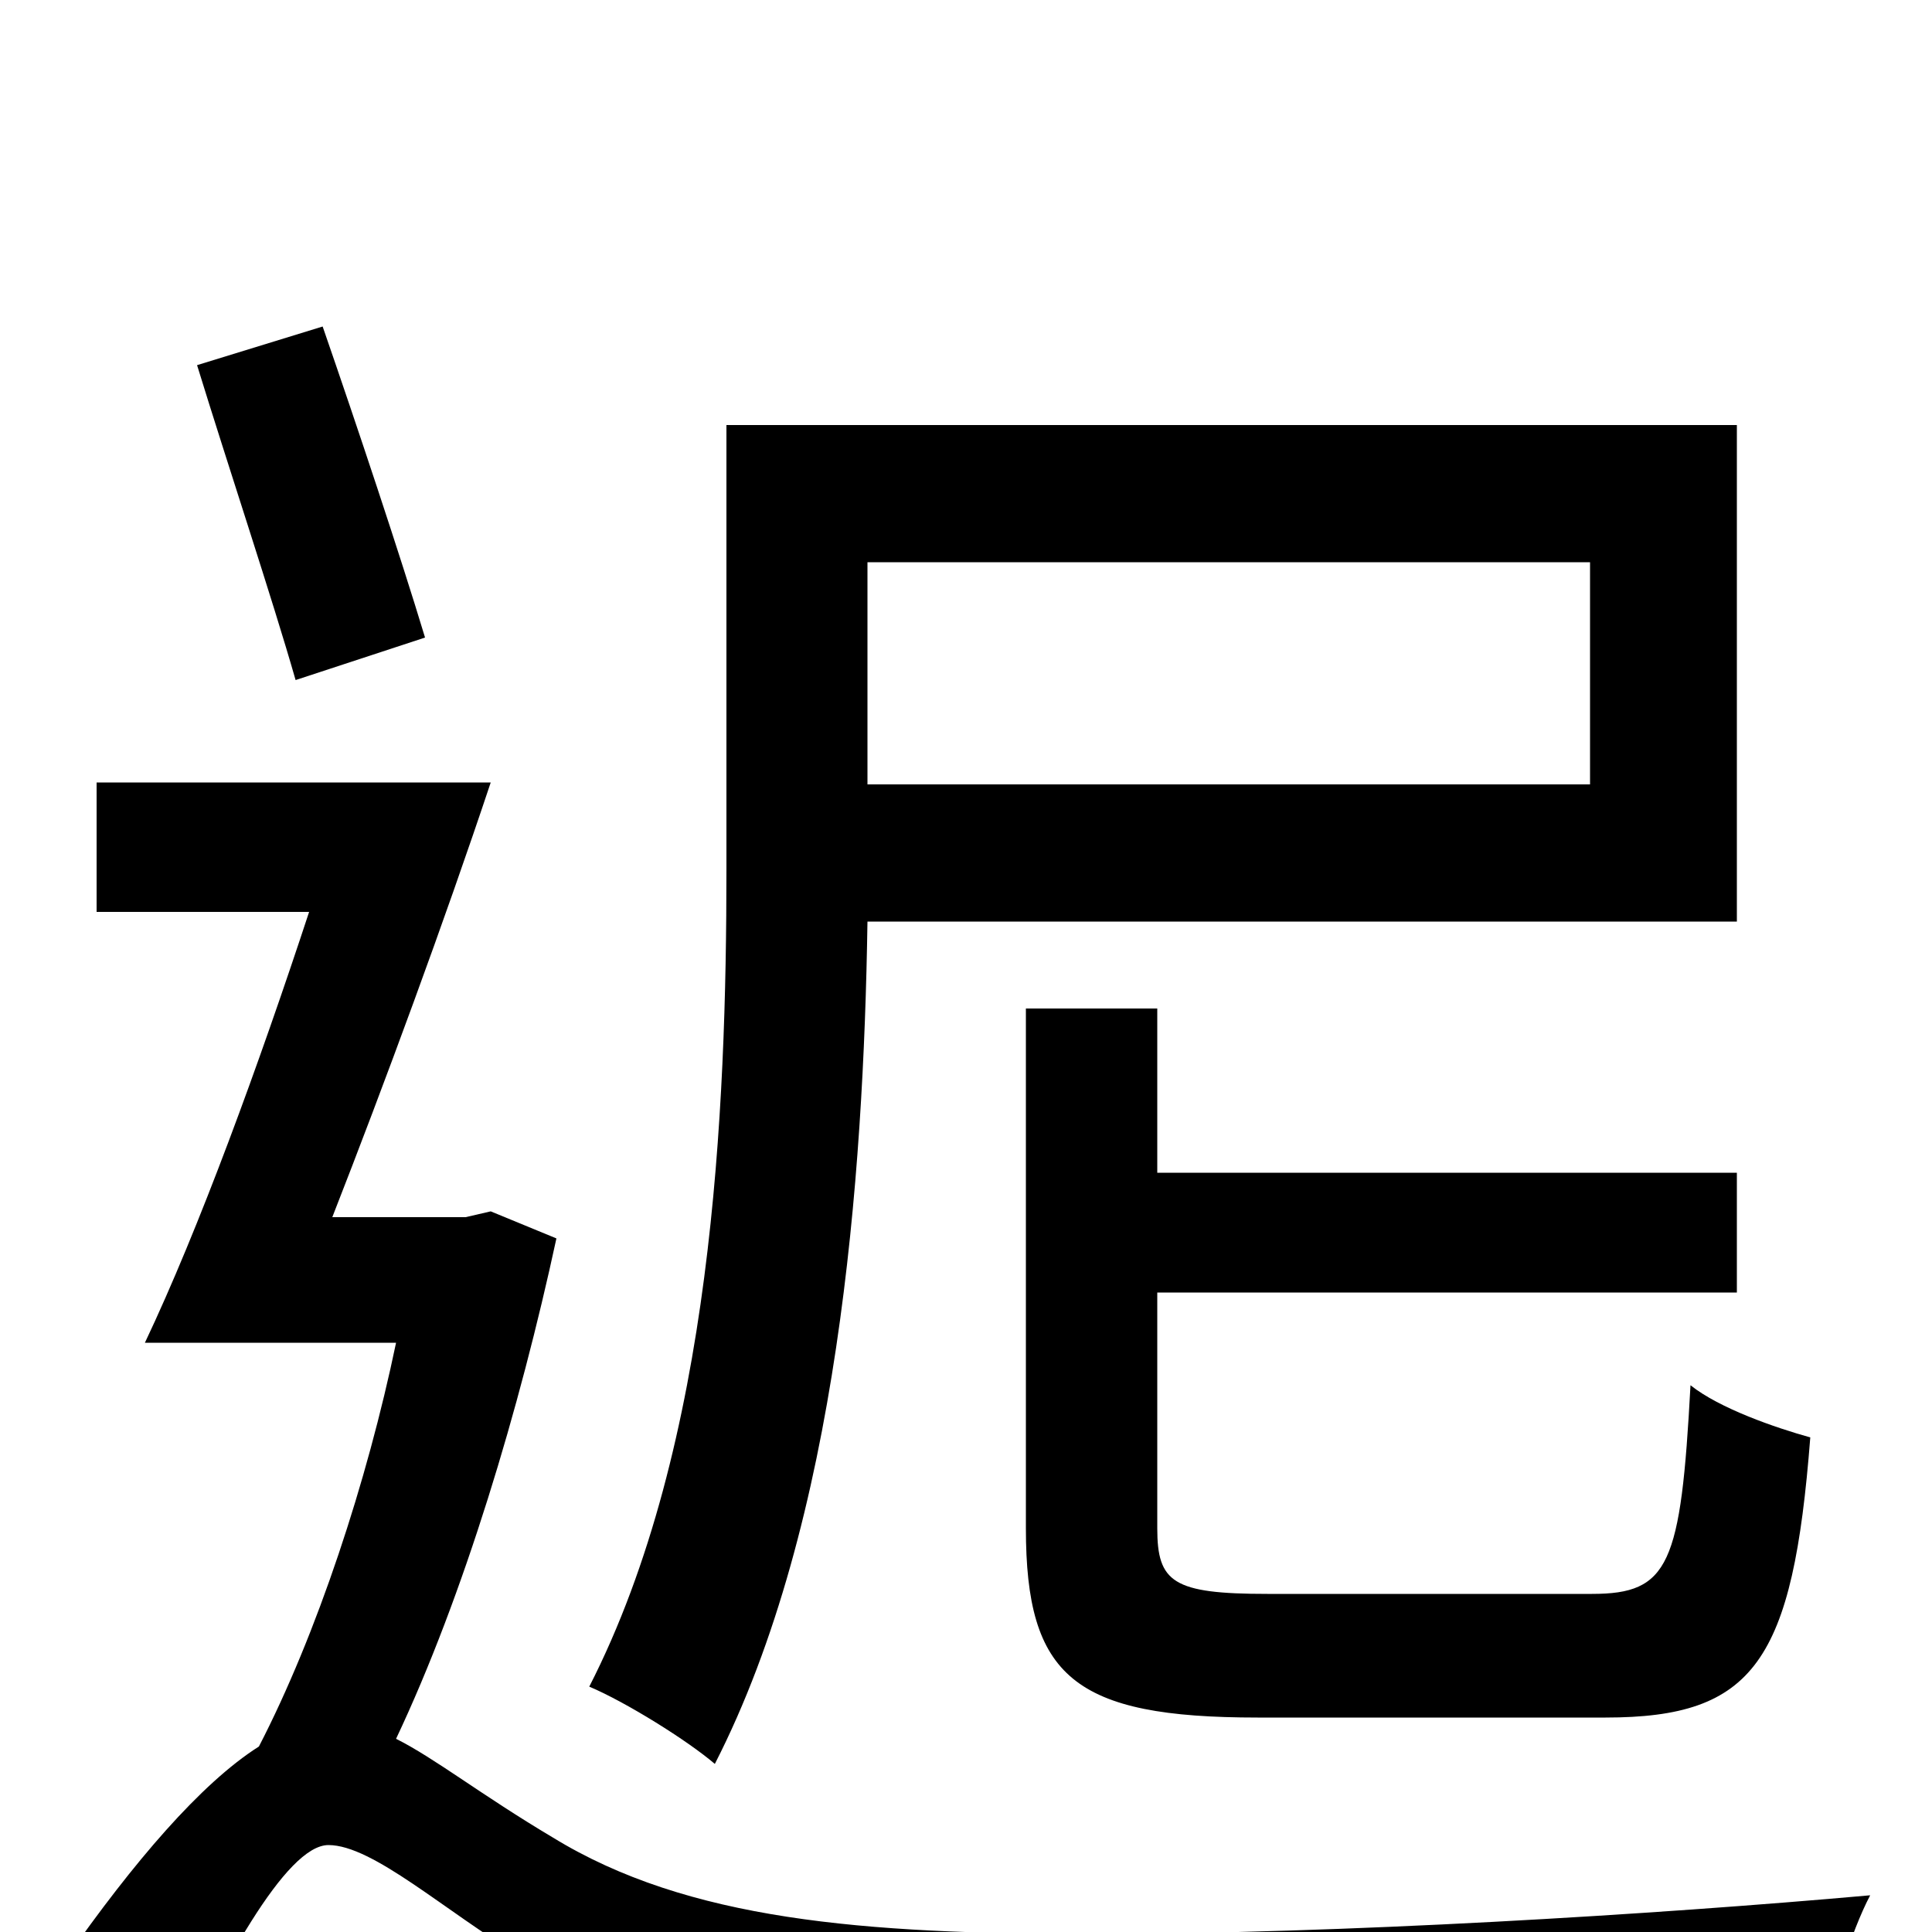 <svg xmlns="http://www.w3.org/2000/svg" viewBox="0 -1000 1000 1000">
	<path fill="#000000" d="M531 -478V-209C531 -132 556 -111 651 -111H831C908 -111 928 -140 937 -256C919 -261 890 -271 875 -283C870 -190 864 -175 824 -175H656C607 -175 599 -181 599 -209V-331H899V-393H599V-478ZM823 -709V-594H449V-709ZM899 -523V-780H376V-550C376 -426 369 -252 305 -127C324 -119 356 -99 370 -87C434 -212 447 -391 449 -523ZM220 -670C207 -713 185 -779 167 -831L102 -811C118 -759 141 -690 153 -648ZM254 -373L241 -370H172C199 -439 230 -523 254 -595H50V-528H160C134 -449 103 -364 75 -305H205C190 -233 164 -154 134 -96C104 -77 69 -36 34 14L85 81C114 18 148 -45 170 -45C193 -45 230 -11 270 13C344 57 431 68 563 68C682 68 871 62 945 57C947 35 958 0 968 -19C856 -9 694 1 565 1C447 1 356 -6 286 -49C249 -71 225 -90 205 -100C240 -174 269 -271 288 -359Z"/>
</svg>
